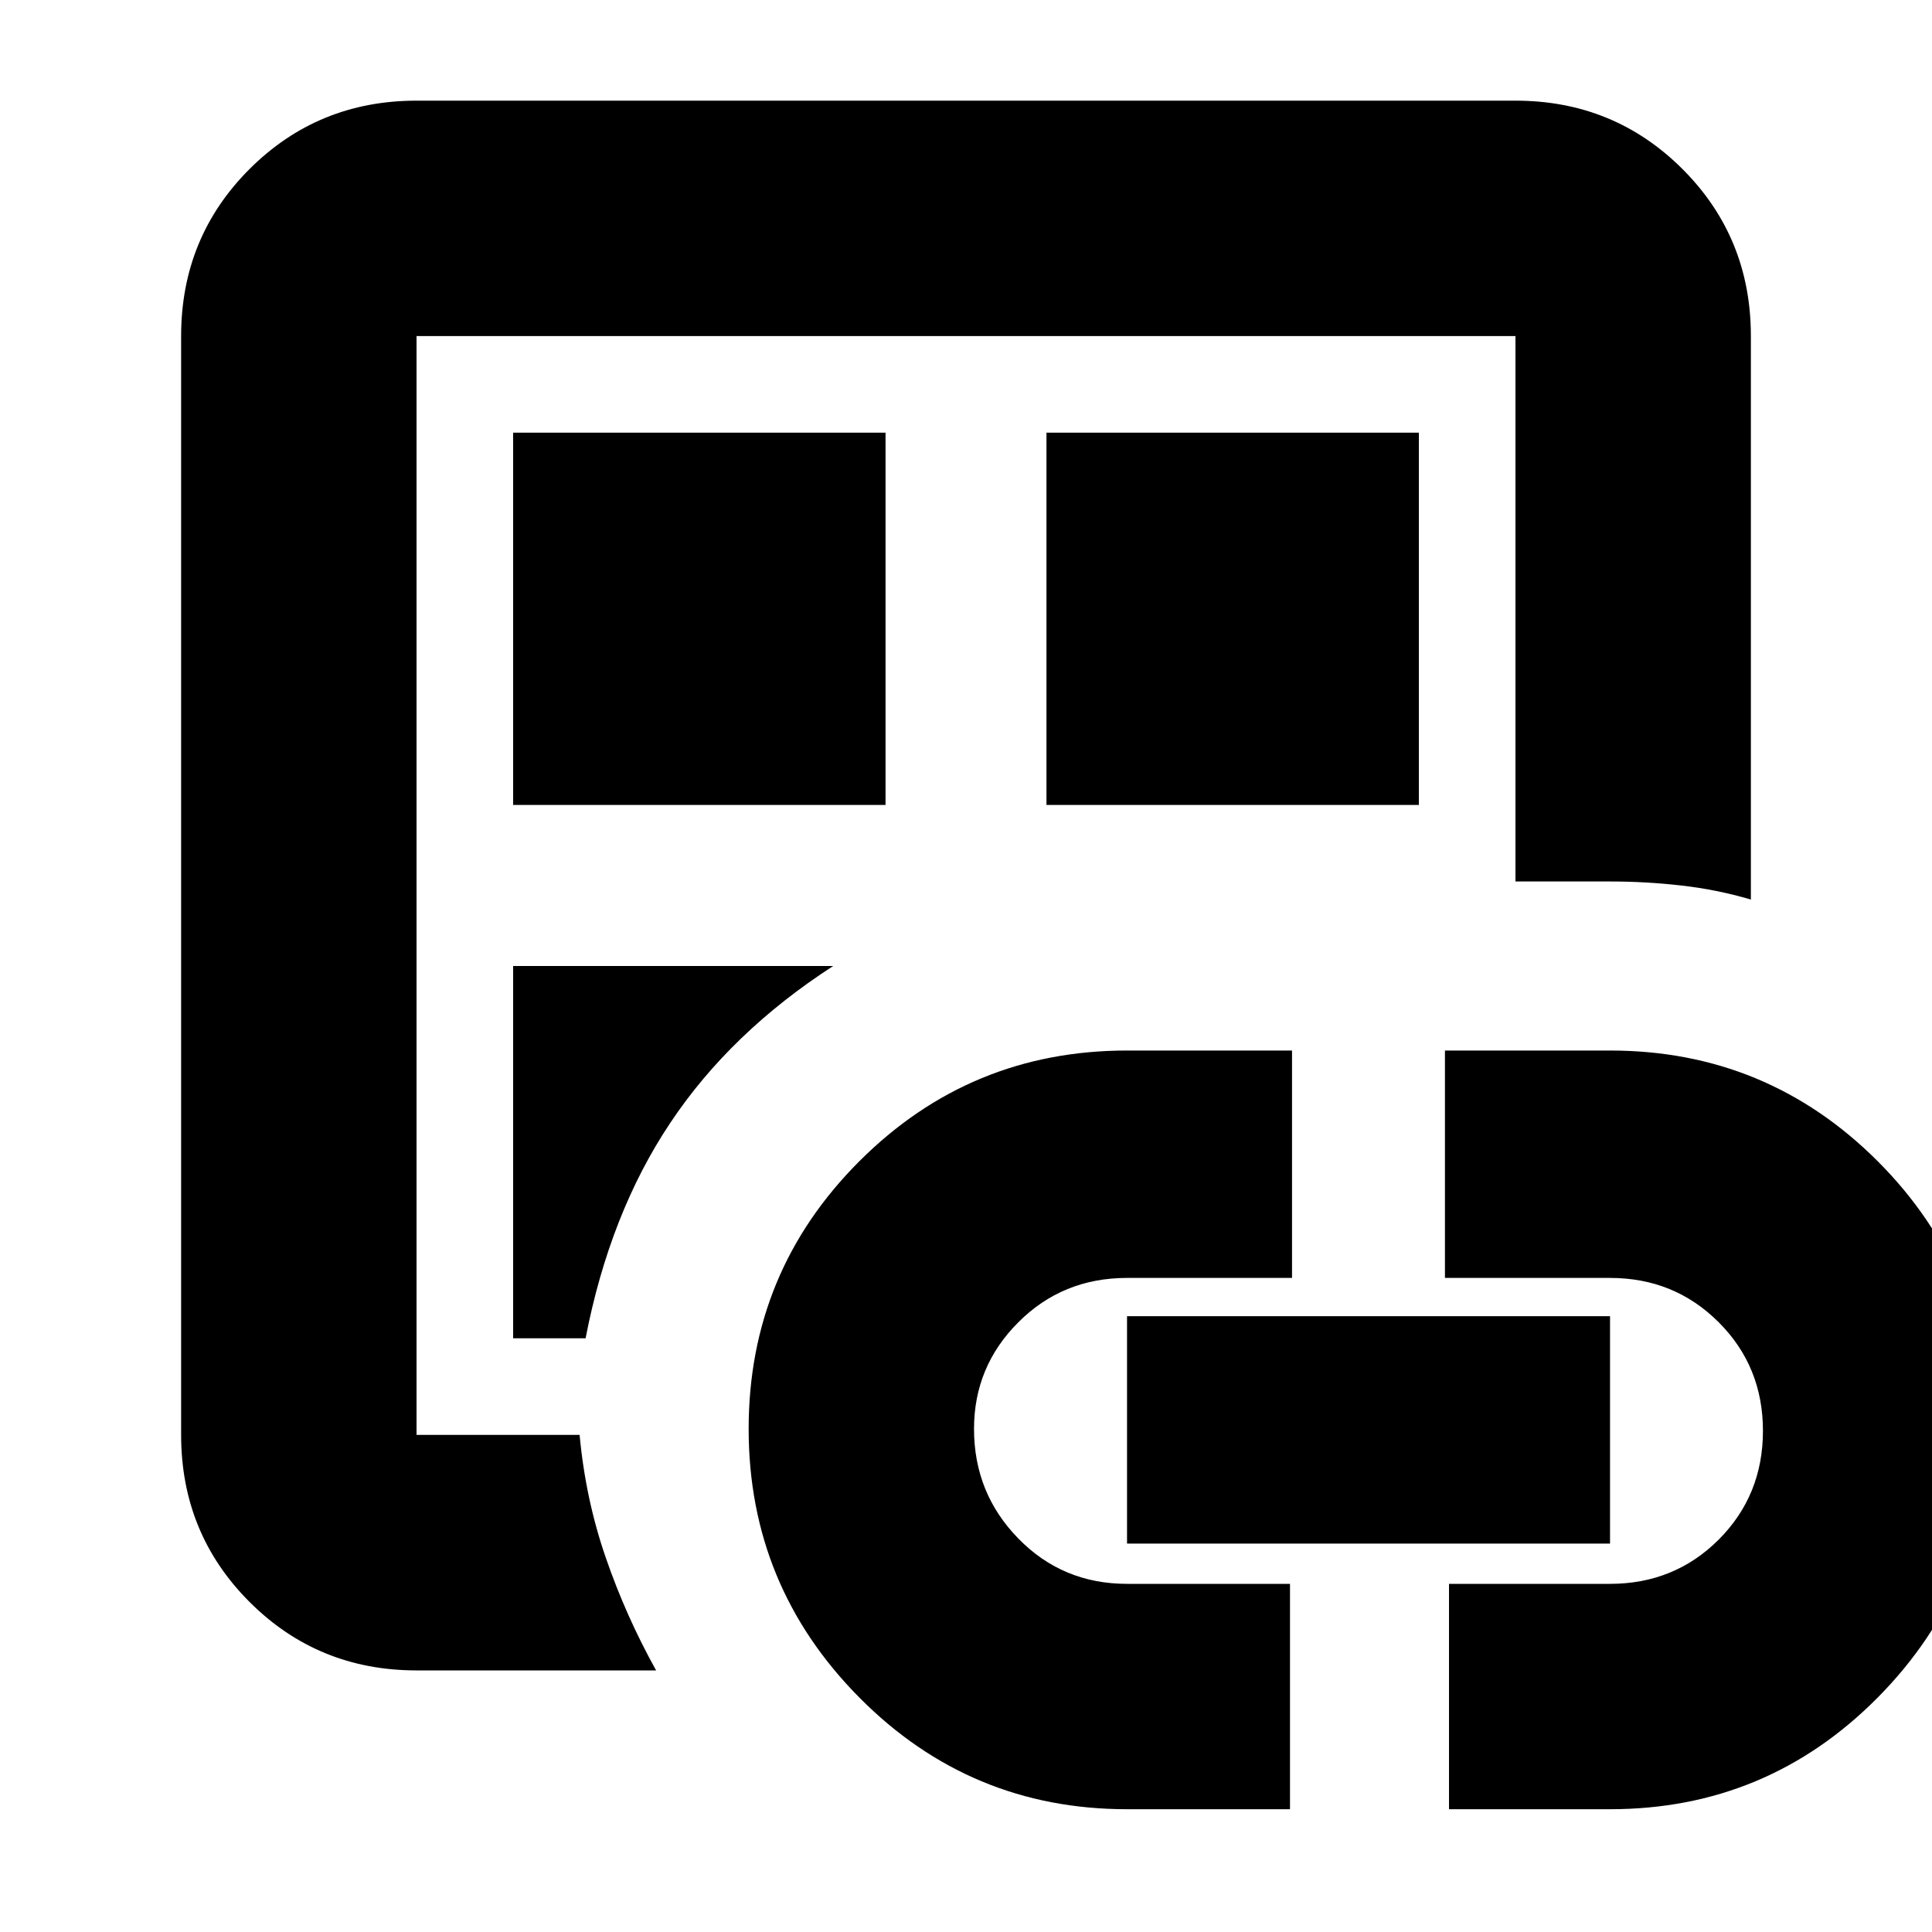 <svg xmlns="http://www.w3.org/2000/svg" height="20" width="20"><path d="M4.312 17.292Q3.292 17.292 2.583 16.583Q1.875 15.875 1.875 14.854V3.479Q1.875 2.458 2.583 1.75Q3.292 1.042 4.312 1.042H15.688Q16.708 1.042 17.417 1.75Q18.125 2.458 18.125 3.479V9.312Q17.771 9.208 17.406 9.167Q17.042 9.125 16.667 9.125H15.688V3.479Q15.688 3.479 15.688 3.479Q15.688 3.479 15.688 3.479H4.312Q4.312 3.479 4.312 3.479Q4.312 3.479 4.312 3.479V14.854Q4.312 14.854 4.312 14.854Q4.312 14.854 4.312 14.854H6Q6.062 15.521 6.271 16.125Q6.479 16.729 6.792 17.292ZM4.312 15.021Q4.312 15.021 4.312 15.021Q4.312 15.021 4.312 15.021Q4.312 14.958 4.312 14.927Q4.312 14.896 4.312 14.854Q4.312 14.854 4.312 14.854Q4.312 14.854 4.312 14.854V3.479Q4.312 3.479 4.312 3.479Q4.312 3.479 4.312 3.479Q4.312 3.479 4.312 3.479Q4.312 3.479 4.312 3.479V15.021ZM5.312 13.854H6.062Q6.312 12.562 6.938 11.625Q7.562 10.688 8.625 10H5.312ZM5.312 8.333H9.167V4.479H5.312ZM11.667 18.729Q10.042 18.729 8.896 17.573Q7.75 16.417 7.75 14.792Q7.75 13.167 8.896 12.021Q10.042 10.875 11.667 10.875H13.375V13.229H11.667Q11 13.229 10.542 13.688Q10.083 14.146 10.083 14.792Q10.083 15.458 10.542 15.927Q11 16.396 11.667 16.396H13.354V18.729ZM10.833 8.333H14.688V4.479H10.833ZM11.667 15.979V13.625H16.667V15.979ZM15 18.729V16.396H16.667Q17.333 16.396 17.792 15.938Q18.25 15.479 18.25 14.812Q18.25 14.146 17.792 13.688Q17.333 13.229 16.667 13.229H14.958V10.875H16.667Q18.292 10.875 19.438 12.021Q20.583 13.167 20.583 14.792Q20.583 16.417 19.438 17.573Q18.292 18.729 16.667 18.729Z"/></svg>